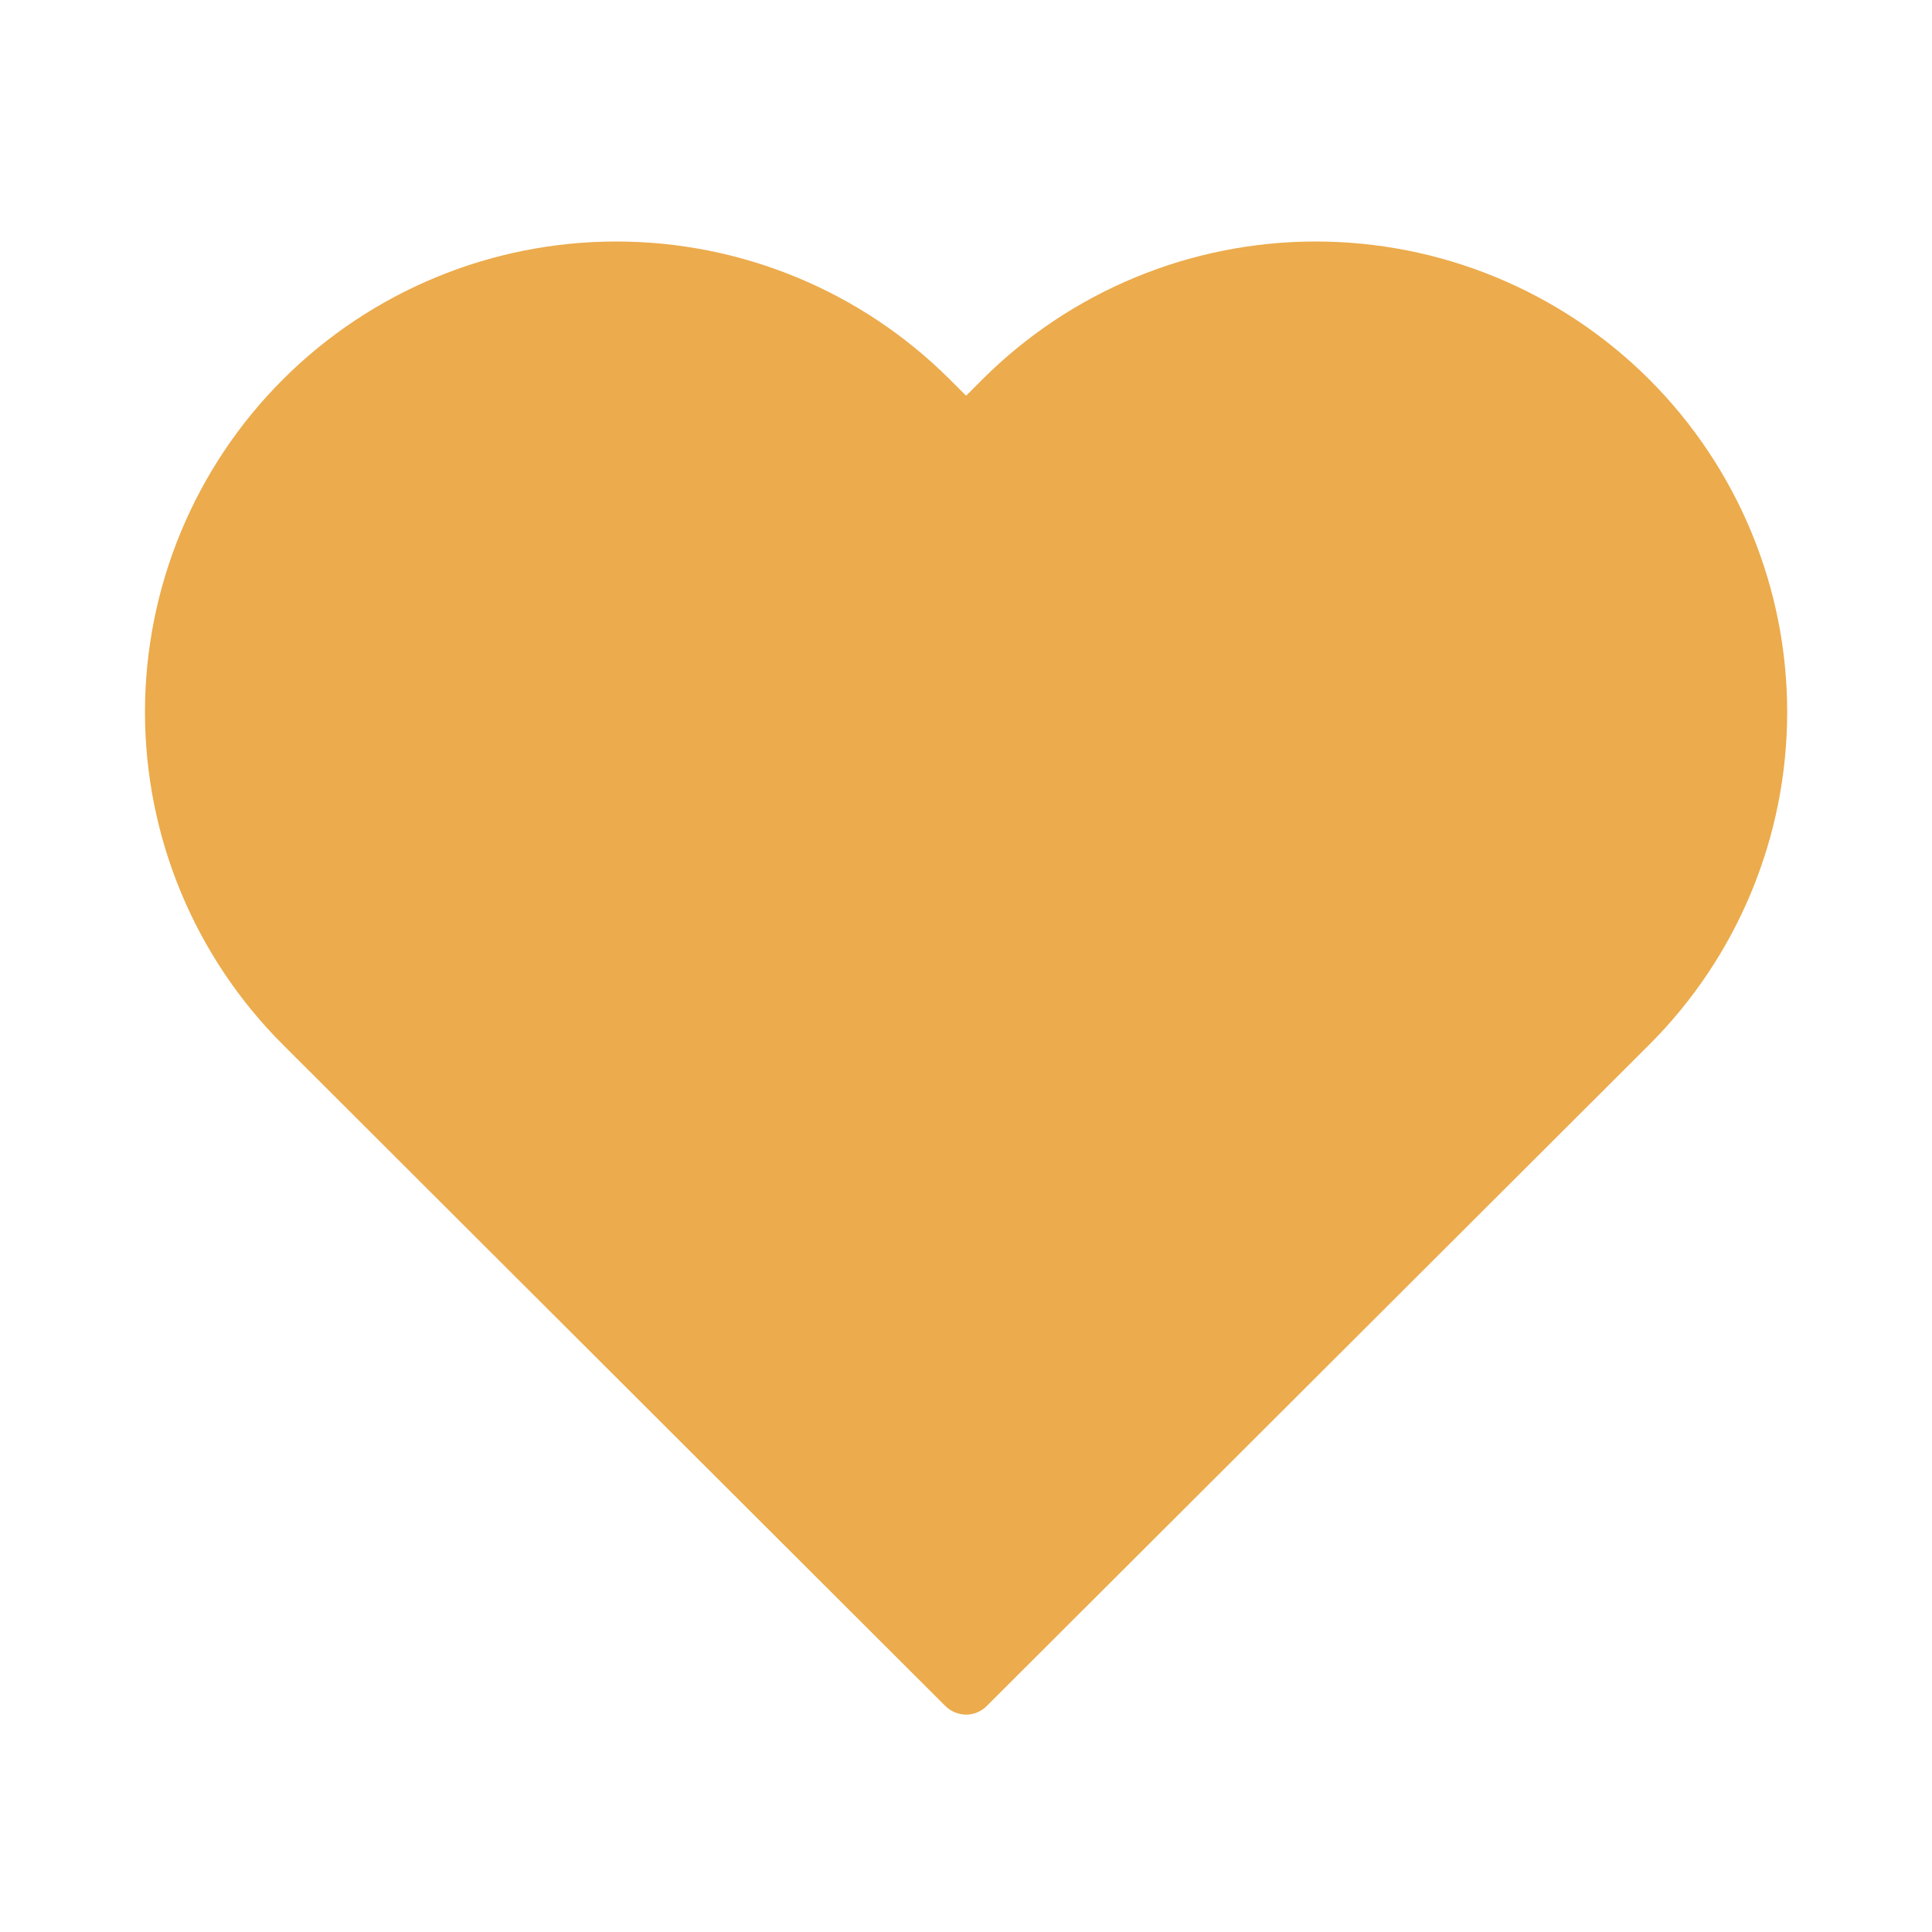 <svg width="24" height="24" viewBox="0 0 24 24" fill="none" xmlns="http://www.w3.org/2000/svg">
<g id="noun-love-5823462 1">
<path id="Vector" d="M11.742 21.191C11.811 21.26 11.904 21.299 12.001 21.3C12.049 21.3 12.097 21.29 12.141 21.271C12.185 21.253 12.226 21.225 12.259 21.191L20.486 12.979C21.584 11.883 22.201 10.396 22.201 8.845C22.201 7.295 21.584 5.808 20.486 4.712C19.388 3.616 17.898 3 16.345 3C14.792 3 13.303 3.616 12.205 4.712L12.001 4.916L11.797 4.712C10.699 3.616 9.209 3 7.656 3C6.103 3 4.614 3.616 3.516 4.712C2.418 5.808 1.801 7.295 1.801 8.845C1.801 10.396 2.418 11.883 3.516 12.979L11.742 21.191Z" fill="#ECAB4C"/>
</g>
</svg>
